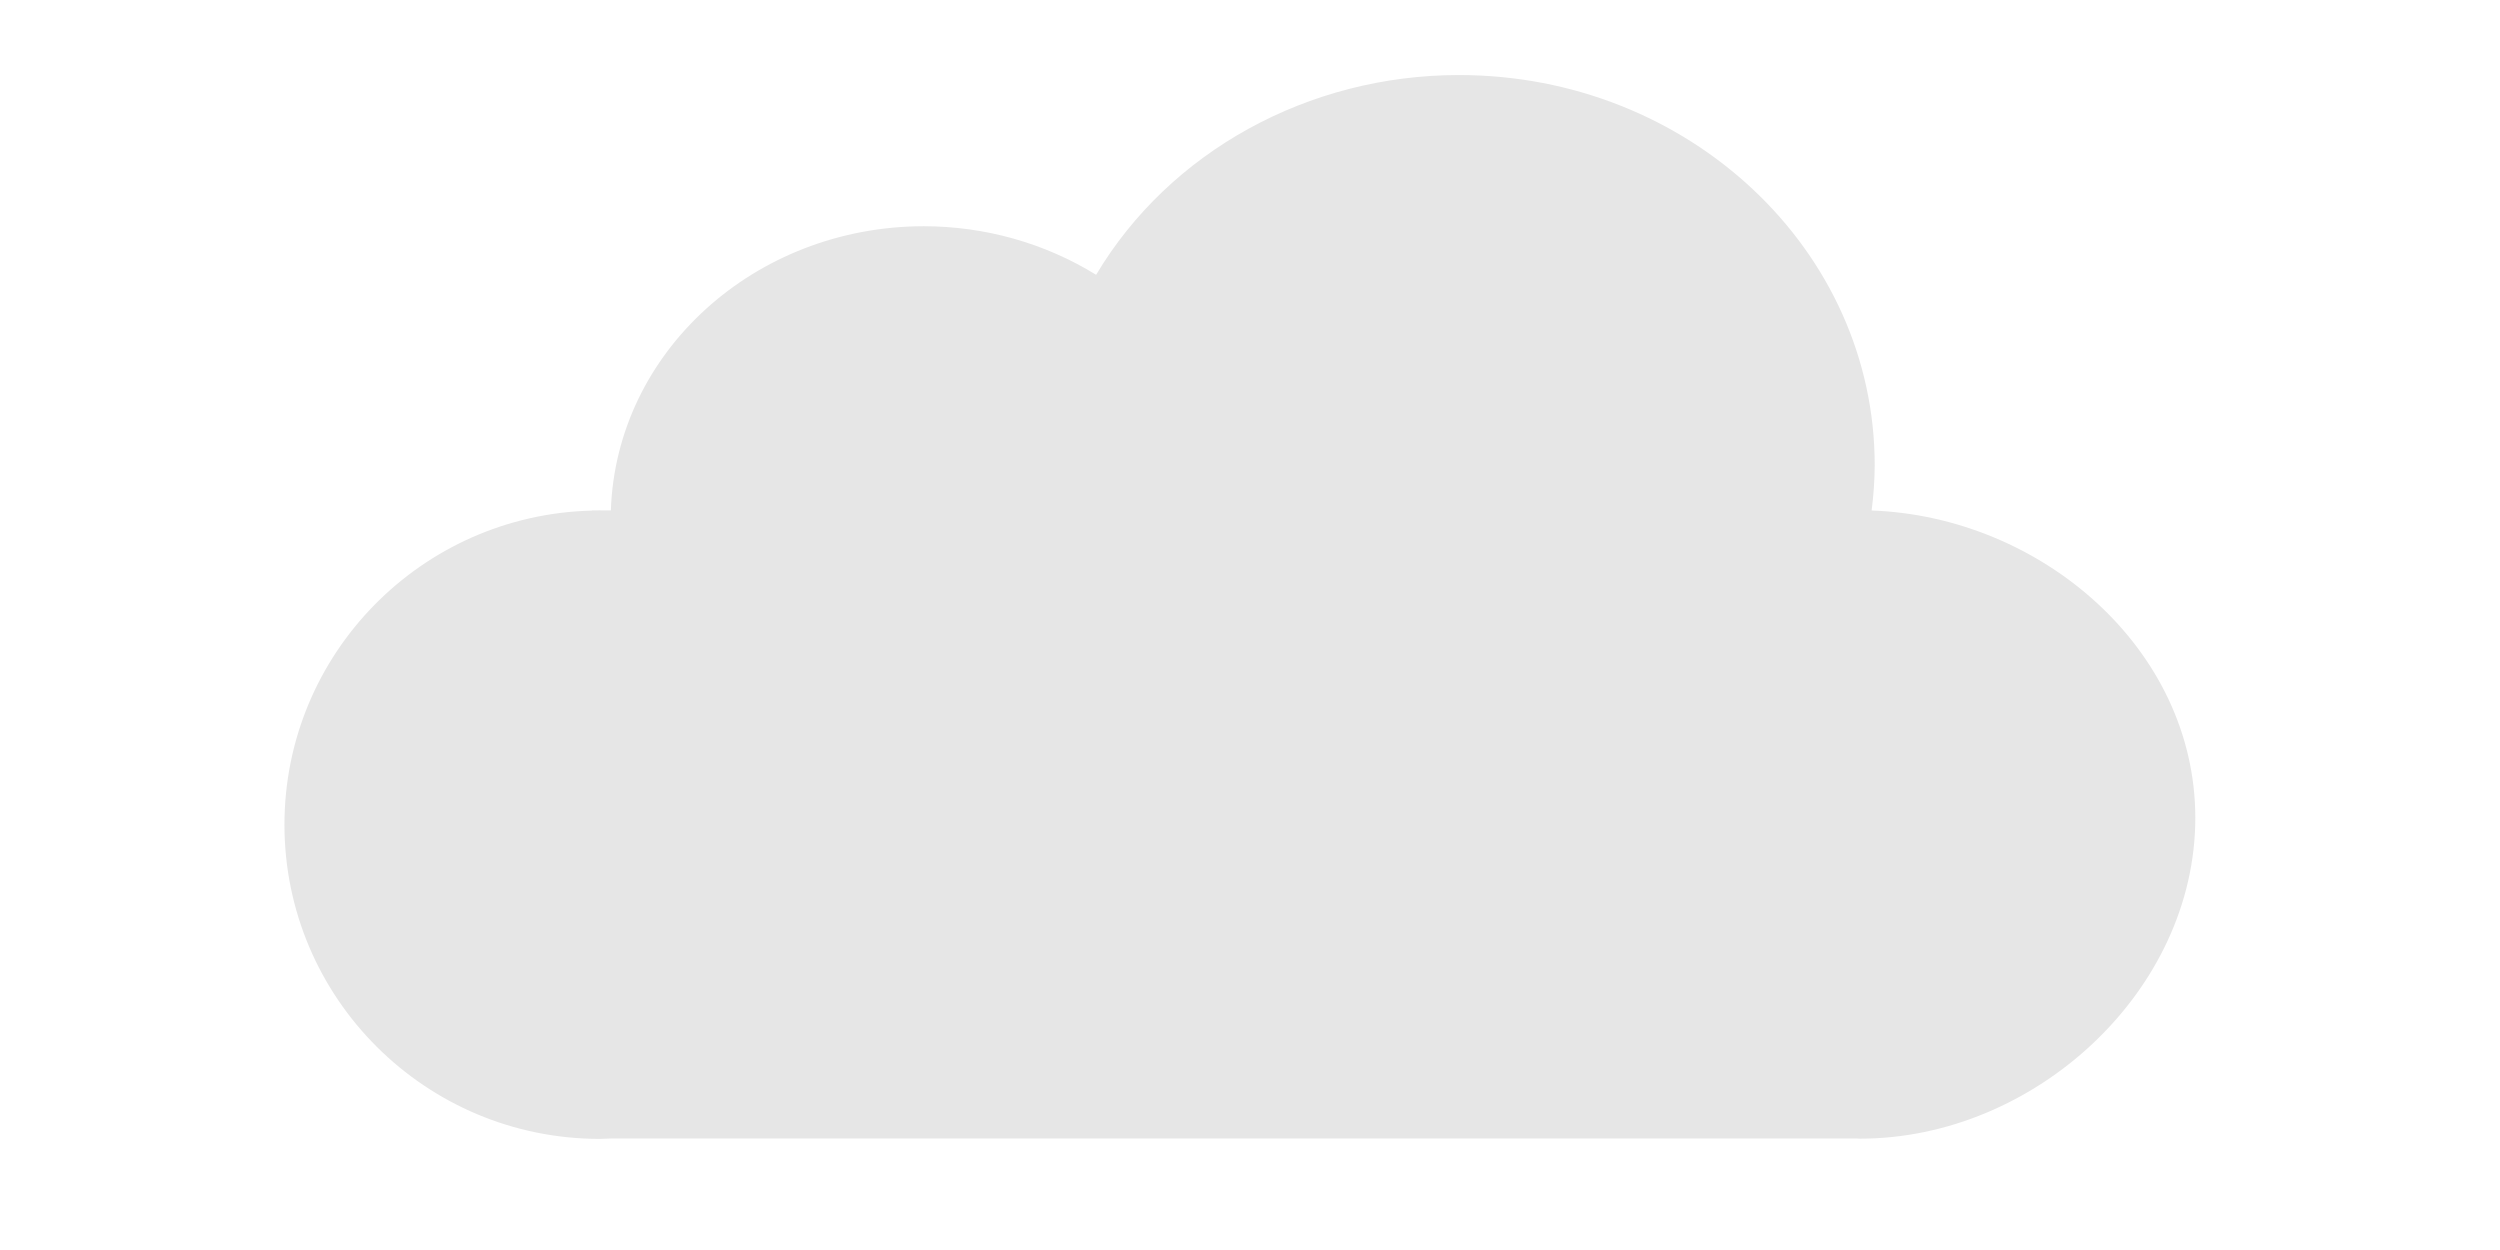<?xml version="1.0" encoding="UTF-8" standalone="no"?>
<svg
   xmlns:dc="http://purl.org/dc/elements/1.1/"
   xmlns:cc="http://creativecommons.org/ns#"
   xmlns:rdf="http://www.w3.org/1999/02/22-rdf-syntax-ns#"
   xmlns:svg="http://www.w3.org/2000/svg"
   xmlns="http://www.w3.org/2000/svg"
   xmlns:sodipodi="http://sodipodi.sourceforge.net/DTD/sodipodi-0.dtd"
   xmlns:inkscape="http://www.inkscape.org/namespaces/inkscape"
   viewBox="0 0 200 100"
   version="1.1"
   id="svg933"
   sodipodi:docname="cloud-shadow-grey.svg"
   inkscape:version="0.92.2 (5c3e80d, 2017-08-06)">
  <defs
     id="defs937" />
  <sodipodi:namedview
     pagecolor="#ffffff"
     bordercolor="#666666"
     borderopacity="1"
     objecttolerance="10"
     gridtolerance="10"
     guidetolerance="10"
     inkscape:pageopacity="0"
     inkscape:pageshadow="2"
     inkscape:window-width="3440"
     inkscape:window-height="1377"
     id="namedview935"
     showgrid="false"
     inkscape:zoom="1.42"
     inkscape:cx="100"
     inkscape:cy="50"
     inkscape:window-x="-8"
     inkscape:window-y="-8"
     inkscape:window-maximized="1"
     inkscape:current-layer="svg933" />
  <g
     transform="translate(0,-197)"
     id="g931"
     style="fill:#e6e6e6;fill-opacity:1">
    <path
       style="opacity:1;fill:#e6e6e6;fill-opacity:1;stroke:#000000;stroke-width:0.073;stroke-miterlimit:4;stroke-dasharray:none;stroke-opacity:0"
       d="m 116.709,203.003 c -12.043,0.006 -23.142,6.119 -29.02,15.982 -4.091,-2.53 -8.884,-3.881 -13.787,-3.887 -13.53,0.014 -24.609,10.074 -25.033,22.733 h -0.768 c -0.037,-0.002 -0.074,-0.004 -0.112,-0.006 -0.053,0.002 -0.105,0.004 -0.158,0.006 h -0.463 v 0.016 c -13.684,0.335 -24.604,11.481 -24.612,25.121 -3.3e-5,13.886 11.297,25.143 25.232,25.143 0.301,-0.005 0.602,-0.016 0.902,-0.032 h 99.653 c 0.089,0.005 0.177,0.009 0.266,0.013 13.935,6e-5 26.816,-11.783 26.816,-25.669 -0.008,-13.523 -12.333,-24.091 -25.895,-24.584 0.157,-1.2 0.239,-2.407 0.247,-3.616 -4e-5,-17.242 -14.895,-31.22 -33.27,-31.22 z"
       id="path6703-8-1-2"
       inkscape:connector-curvature="0" />
    <path
       style="opacity:1;fill:#e6e6e6;fill-opacity:1;stroke:#000000;stroke-width:0.072;stroke-miterlimit:4;stroke-dasharray:none;stroke-opacity:0"
       d="m 116.666,203.339 c -11.996,0.006 -23.052,6.076 -28.908,15.871 -4.075,-2.512 -8.85,-3.854 -13.734,-3.86 -13.478,0.013 -24.513,10.004 -24.936,22.575 h -0.765 c -0.037,-0.002 -0.074,-0.004 -0.111,-0.006 -0.052,0.002 -0.105,0.004 -0.157,0.006 H 47.594 v 0.016 c -13.631,0.333 -24.508,11.401 -24.516,24.946 -3.3e-5,13.789 11.253,24.968 25.134,24.968 0.3,-0.005 0.6,-0.016 0.899,-0.032 h 99.267 c 0.089,0.005 0.177,0.009 0.265,0.013 13.881,6e-5 26.712,-11.701 26.712,-25.49 -0.008,-13.429 -12.285,-23.923 -25.794,-24.413 0.156,-1.192 0.238,-2.39 0.246,-3.591 -4e-5,-17.122 -14.838,-31.003 -33.141,-31.003 z"
       id="path6703-8-1"
       inkscape:connector-curvature="0" />
    <path
       style="opacity:1;fill:#e6e6e6;fill-opacity:1;stroke:#000000;stroke-width:0.072;stroke-miterlimit:4;stroke-dasharray:none;stroke-opacity:0"
       d="m 116.593,203.662 c -11.944,0.006 -22.952,6.029 -28.782,15.749 -4.057,-2.493 -8.811,-3.824 -13.674,-3.83 -13.419,0.013 -24.407,9.927 -24.828,22.401 h -0.762 c -0.037,-0.002 -0.074,-0.004 -0.111,-0.006 -0.052,0.002 -0.104,0.004 -0.157,0.006 h -0.459 v 0.016 c -13.572,0.33 -24.402,11.314 -24.41,24.755 -3.2e-5,13.684 11.204,24.776 25.025,24.776 0.299,-0.005 0.597,-0.016 0.895,-0.031 h 98.836 c 0.088,0.005 0.176,0.009 0.264,0.013 13.821,5e-5 26.596,-11.611 26.596,-25.294 -0.008,-13.325 -12.232,-23.739 -25.682,-24.226 0.155,-1.182 0.237,-2.372 0.245,-3.563 -3e-5,-16.991 -14.773,-30.765 -32.997,-30.765 z"
       id="path6703-8"
       inkscape:connector-curvature="0" />
  </g>
</svg>

